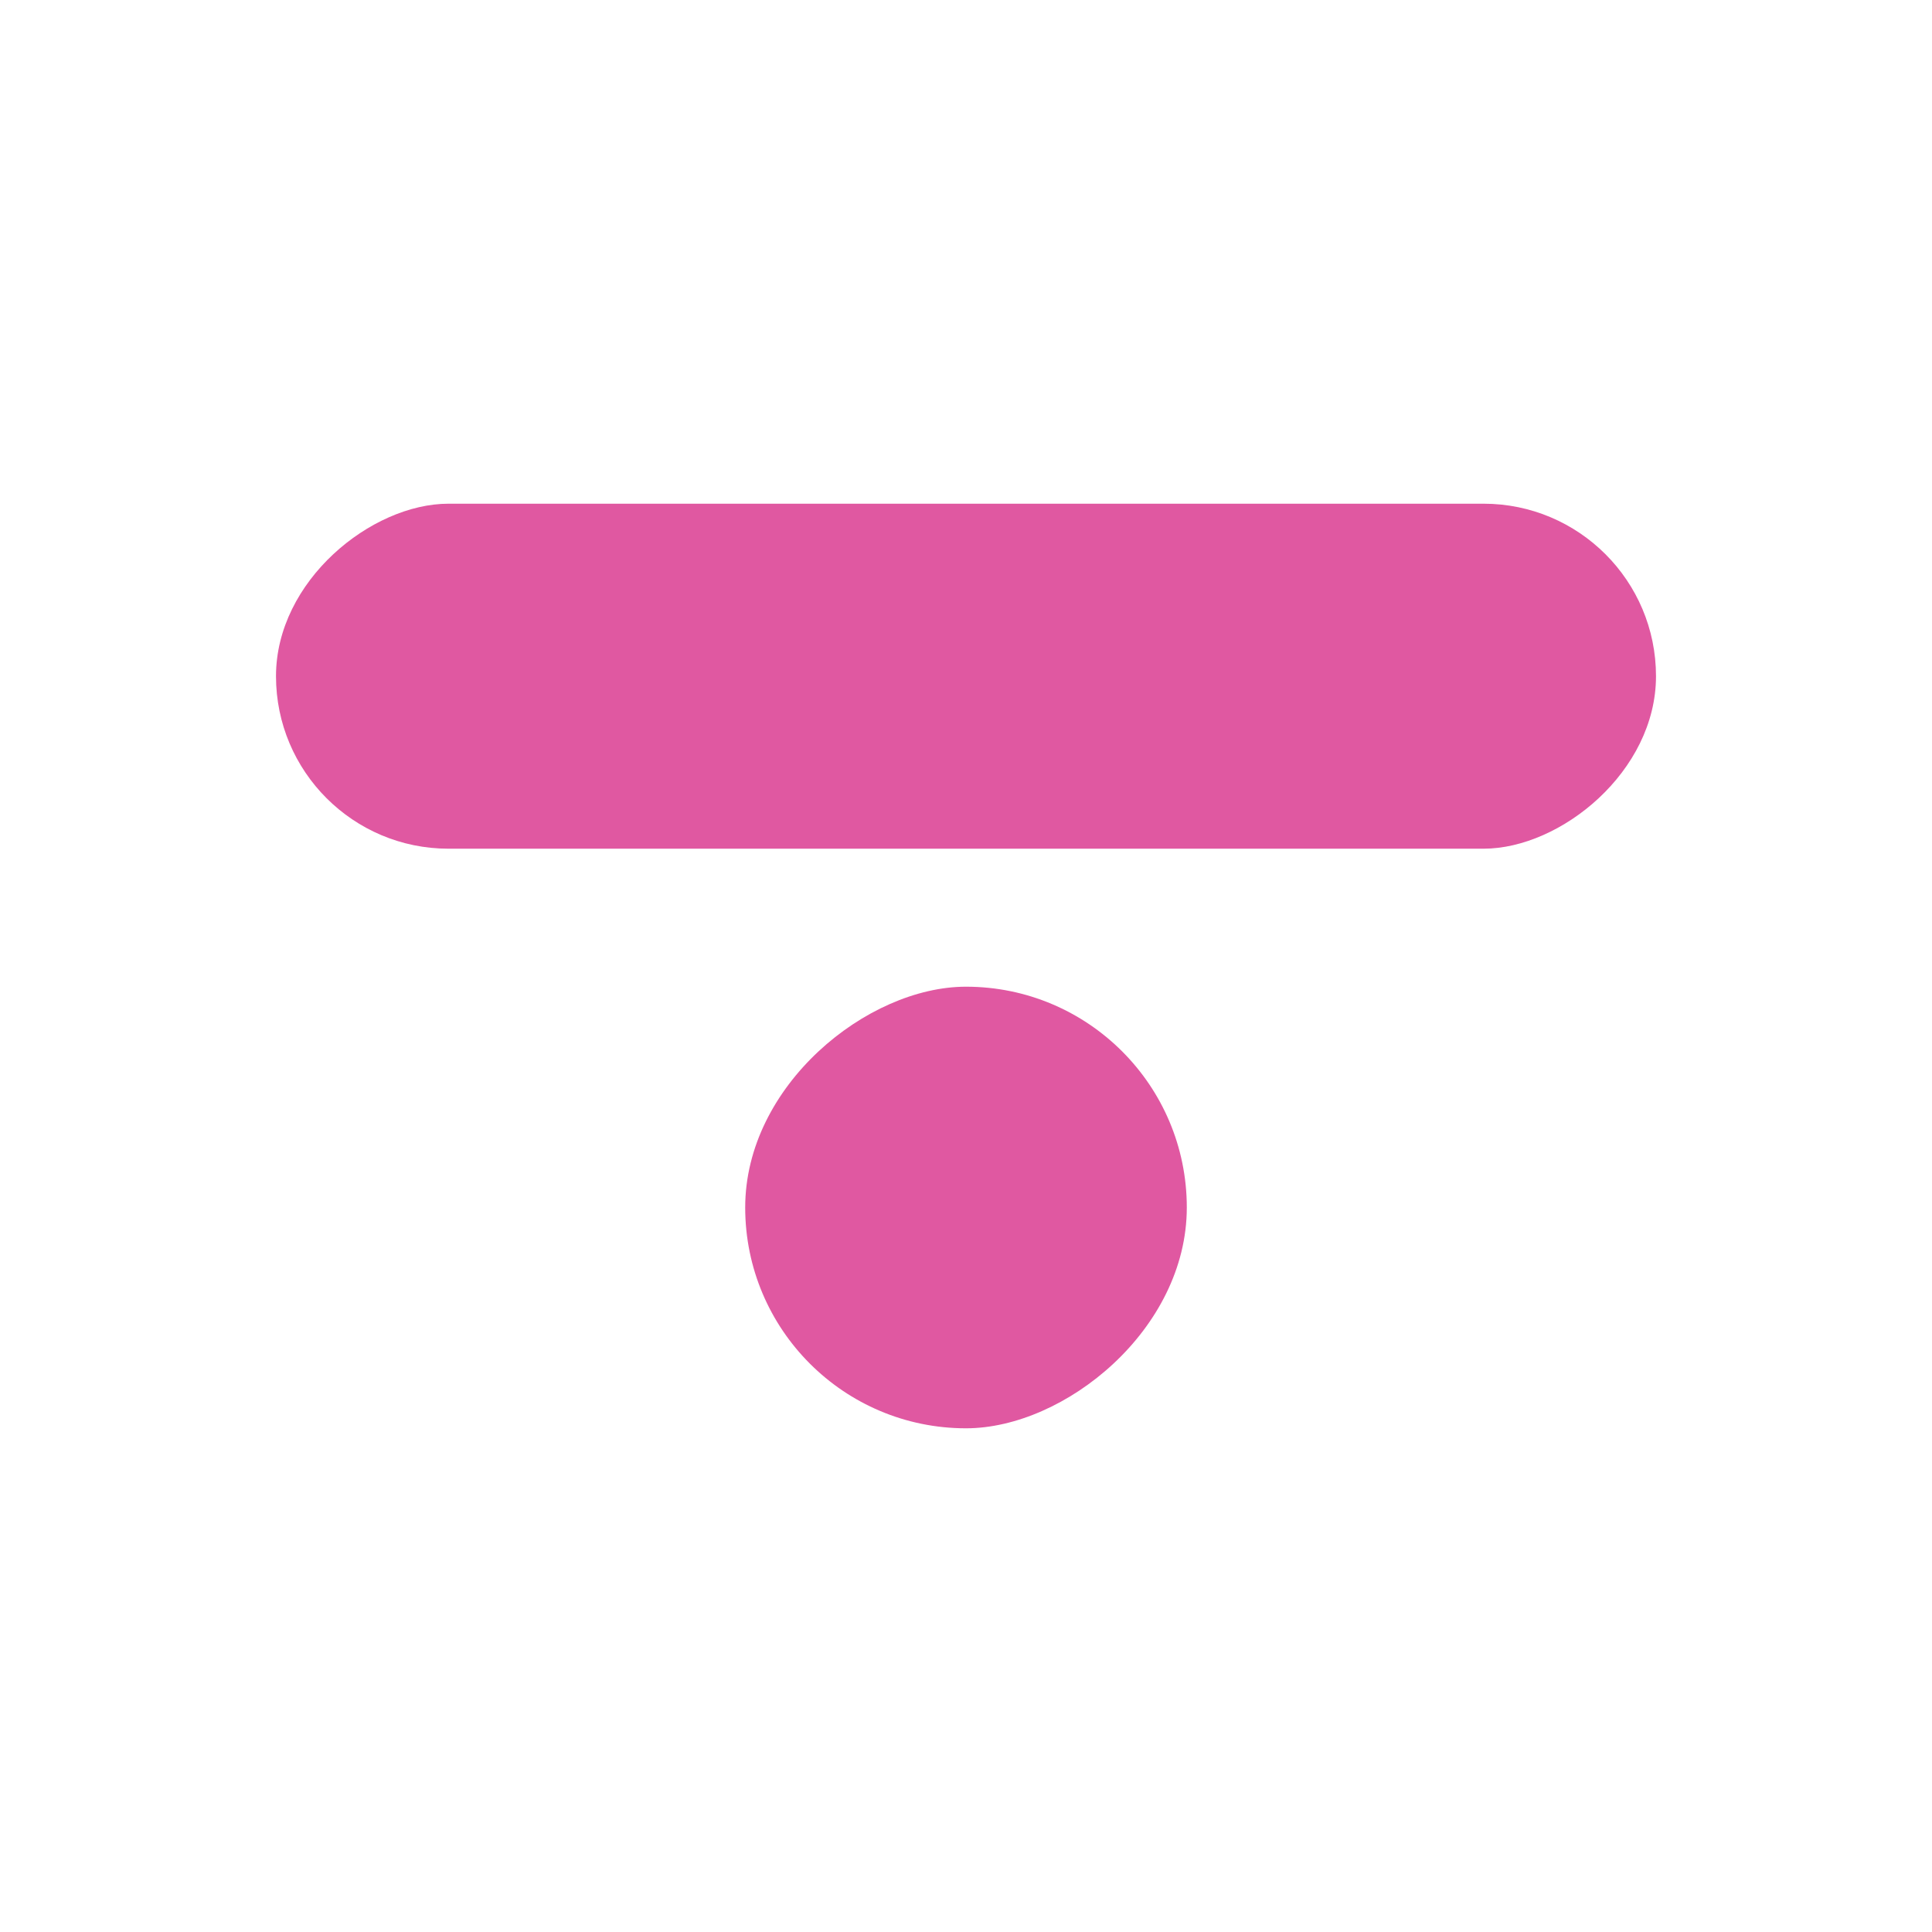 <svg width="280" height="280" viewBox="0 0 280 280" fill="none" xmlns="http://www.w3.org/2000/svg">
<rect x="172" y="143" width="64" height="64" rx="32" transform="rotate(90 172 143)" fill="#E058A1"/>
<rect x="240" y="73" width="50" height="200" rx="25" transform="rotate(90 240 73)" fill="#E058A1"/>
</svg>
